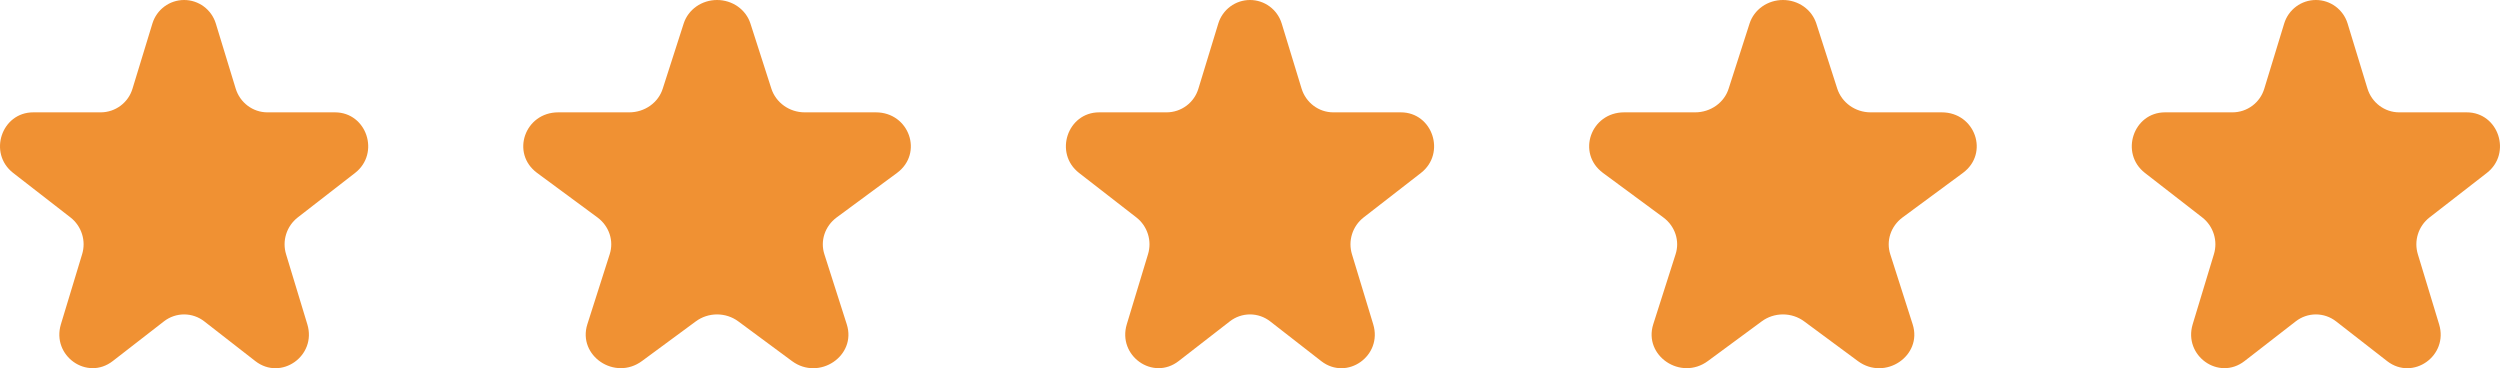<svg width="129" height="19" viewBox="0 0 129 19" fill="none" xmlns="http://www.w3.org/2000/svg">
<path d="M8.485 0.334C8.191 0.552 7.974 0.858 7.866 1.207L6.84 4.567C6.735 4.922 6.519 5.233 6.224 5.454C5.928 5.676 5.569 5.796 5.2 5.797H1.717C0.077 5.797 -0.626 7.908 0.678 8.923L3.642 11.224C3.921 11.443 4.127 11.741 4.233 12.08C4.34 12.418 4.341 12.781 4.237 13.12L3.142 16.734C2.654 18.357 4.491 19.663 5.821 18.629L8.461 16.581C8.758 16.35 9.124 16.224 9.5 16.224C9.876 16.224 10.242 16.35 10.539 16.581L13.179 18.636C14.509 19.663 16.352 18.357 15.858 16.734L14.763 13.126C14.658 12.786 14.658 12.422 14.765 12.082C14.871 11.743 15.078 11.444 15.358 11.224L18.322 8.923C19.626 7.908 18.923 5.797 17.283 5.797H13.794C13.046 5.797 12.381 5.296 12.16 4.567L11.134 1.207C11.026 0.858 10.809 0.552 10.515 0.334C10.221 0.117 9.865 0 9.5 0C9.135 0 8.779 0.117 8.485 0.334Z" fill="#F09133"/>
<path d="M35.931 0.334C35.622 0.552 35.394 0.858 35.28 1.207L34.2 4.567C34.09 4.922 33.862 5.233 33.551 5.454C33.24 5.676 32.862 5.796 32.474 5.797H28.807C27.081 5.797 26.341 7.908 27.714 8.923L30.834 11.224C31.127 11.443 31.344 11.741 31.456 12.08C31.568 12.418 31.57 12.781 31.46 13.12L30.307 16.734C29.794 18.357 31.727 19.663 33.127 18.629L35.907 16.581C36.219 16.35 36.604 16.224 37 16.224C37.396 16.224 37.781 16.35 38.093 16.581L40.873 18.636C42.273 19.663 44.213 18.357 43.693 16.734L42.54 13.126C42.429 12.786 42.43 12.422 42.542 12.082C42.654 11.743 42.871 11.444 43.166 11.224L46.286 8.923C47.659 7.908 46.919 5.797 45.193 5.797H41.52C40.733 5.797 40.033 5.296 39.8 4.567L38.72 1.207C38.606 0.858 38.378 0.552 38.069 0.334C37.759 0.117 37.385 0 37 0C36.615 0 36.241 0.117 35.931 0.334Z" fill="#F09133"/>
<path d="M63.485 0.334C63.191 0.552 62.974 0.858 62.866 1.207L61.84 4.567C61.735 4.922 61.519 5.233 61.224 5.454C60.928 5.676 60.569 5.796 60.2 5.797H56.717C55.077 5.797 54.374 7.908 55.678 8.923L58.642 11.224C58.921 11.443 59.127 11.741 59.233 12.08C59.34 12.418 59.341 12.781 59.237 13.12L58.142 16.734C57.654 18.357 59.491 19.663 60.821 18.629L63.461 16.581C63.758 16.35 64.124 16.224 64.5 16.224C64.876 16.224 65.242 16.35 65.539 16.581L68.179 18.636C69.509 19.663 71.352 18.357 70.858 16.734L69.763 13.126C69.658 12.786 69.658 12.422 69.765 12.082C69.871 11.743 70.078 11.444 70.358 11.224L73.322 8.923C74.626 7.908 73.923 5.797 72.283 5.797H68.794C68.046 5.797 67.381 5.296 67.16 4.567L66.134 1.207C66.026 0.858 65.809 0.552 65.515 0.334C65.221 0.117 64.865 0 64.5 0C64.135 0 63.779 0.117 63.485 0.334Z" fill="#F09133"/>
<path d="M90.931 0.334C90.622 0.552 90.394 0.858 90.28 1.207L89.2 4.567C89.09 4.922 88.862 5.233 88.551 5.454C88.24 5.676 87.862 5.796 87.474 5.797H83.807C82.081 5.797 81.341 7.908 82.714 8.923L85.834 11.224C86.127 11.443 86.344 11.741 86.456 12.08C86.568 12.418 86.57 12.781 86.46 13.12L85.307 16.734C84.794 18.357 86.727 19.663 88.127 18.629L90.907 16.581C91.219 16.35 91.604 16.224 92 16.224C92.396 16.224 92.781 16.35 93.093 16.581L95.873 18.636C97.273 19.663 99.213 18.357 98.693 16.734L97.54 13.126C97.429 12.786 97.43 12.422 97.542 12.082C97.654 11.743 97.871 11.444 98.166 11.224L101.286 8.923C102.659 7.908 101.919 5.797 100.193 5.797H96.52C95.733 5.797 95.033 5.296 94.8 4.567L93.72 1.207C93.606 0.858 93.378 0.552 93.069 0.334C92.759 0.117 92.385 0 92 0C91.615 0 91.241 0.117 90.931 0.334Z" fill="#F09133"/>
<path d="M118.485 0.334C118.191 0.552 117.974 0.858 117.866 1.207L116.84 4.567C116.735 4.922 116.519 5.233 116.224 5.454C115.928 5.676 115.569 5.796 115.2 5.797H111.717C110.077 5.797 109.374 7.908 110.678 8.923L113.642 11.224C113.921 11.443 114.127 11.741 114.233 12.08C114.34 12.418 114.341 12.781 114.237 13.12L113.142 16.734C112.654 18.357 114.491 19.663 115.821 18.629L118.461 16.581C118.758 16.35 119.124 16.224 119.5 16.224C119.876 16.224 120.242 16.35 120.539 16.581L123.179 18.636C124.509 19.663 126.352 18.357 125.858 16.734L124.763 13.126C124.658 12.786 124.658 12.422 124.765 12.082C124.871 11.743 125.078 11.444 125.358 11.224L128.322 8.923C129.626 7.908 128.923 5.797 127.283 5.797H123.794C123.046 5.797 122.381 5.296 122.16 4.567L121.134 1.207C121.026 0.858 120.809 0.552 120.515 0.334C120.221 0.117 119.865 0 119.5 0C119.135 0 118.779 0.117 118.485 0.334Z" fill="#F09133"/>
</svg>
